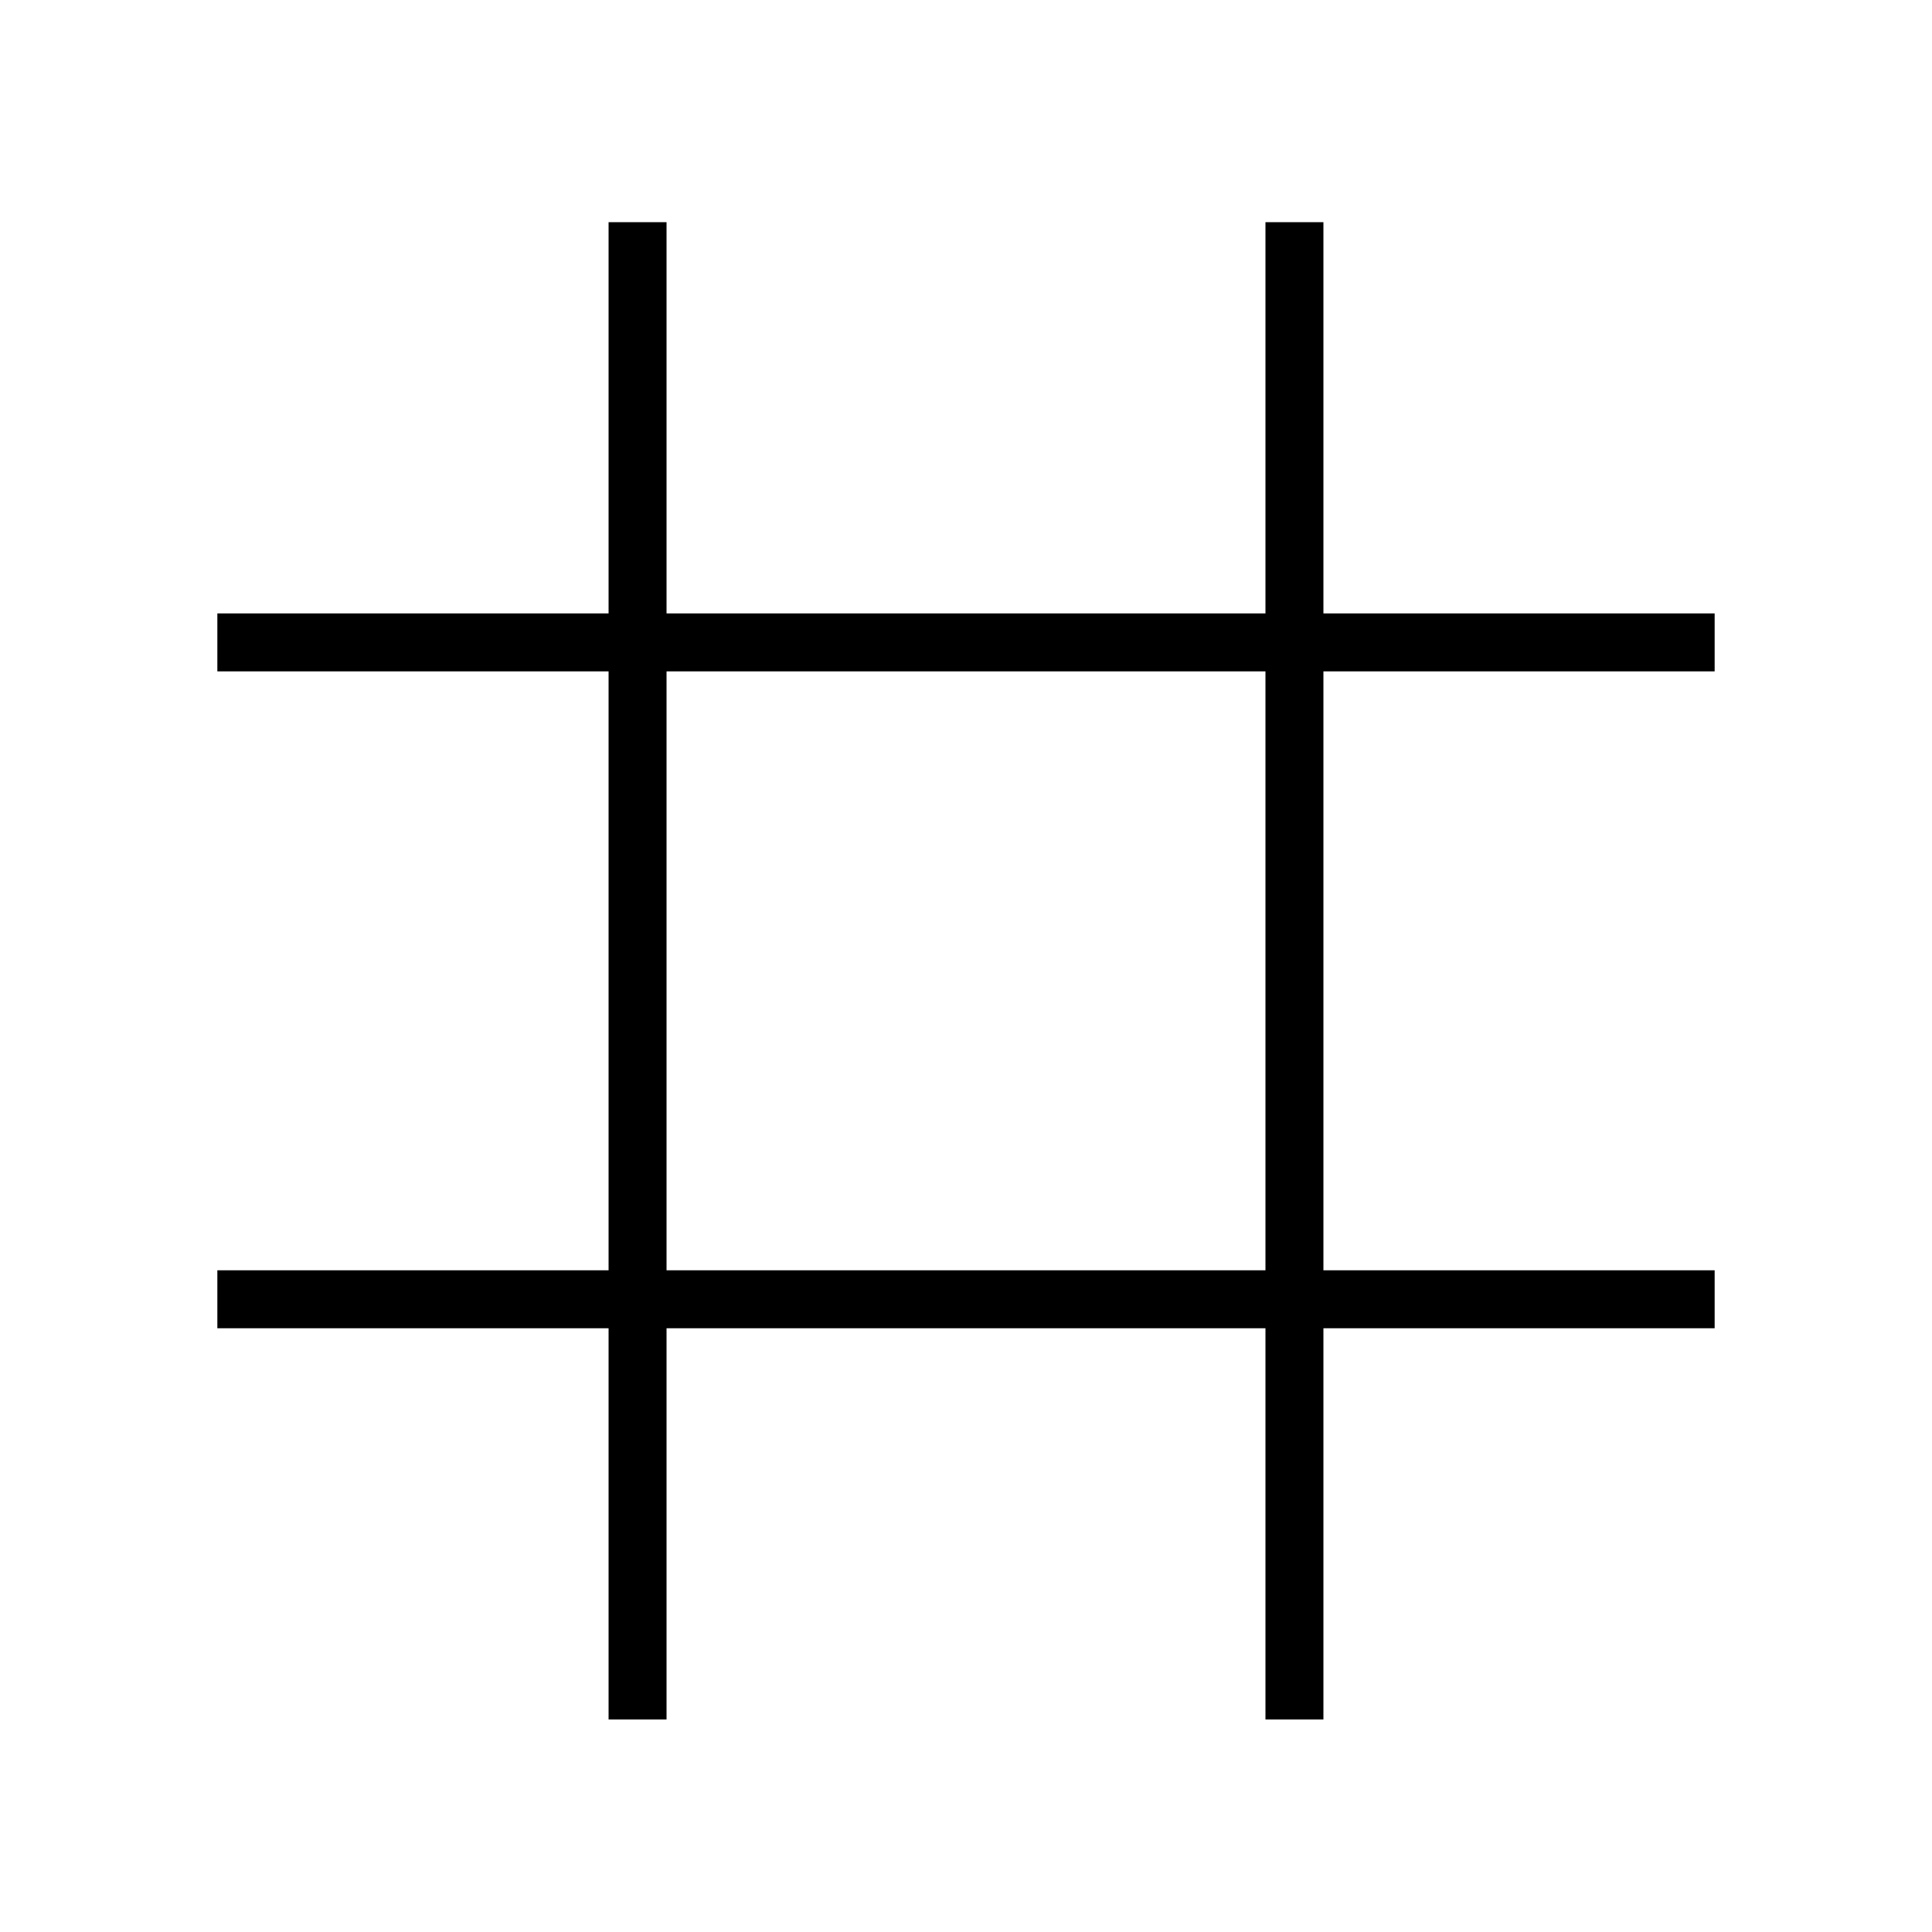 <svg width="64" height="64" viewBox="0 0 64 64" fill="none" xmlns="http://www.w3.org/2000/svg">
<path d="M42.88 7.36V56.96" stroke="black" stroke-width="1.92"/>
<path d="M21.12 7.36V56.96" stroke="black" stroke-width="1.92"/>
<path d="M56.8 43.04L7.2 43.04" stroke="black" stroke-width="1.92"/>
<path d="M56.8 21.28L7.2 21.28" stroke="black" stroke-width="1.92"/>
</svg>

